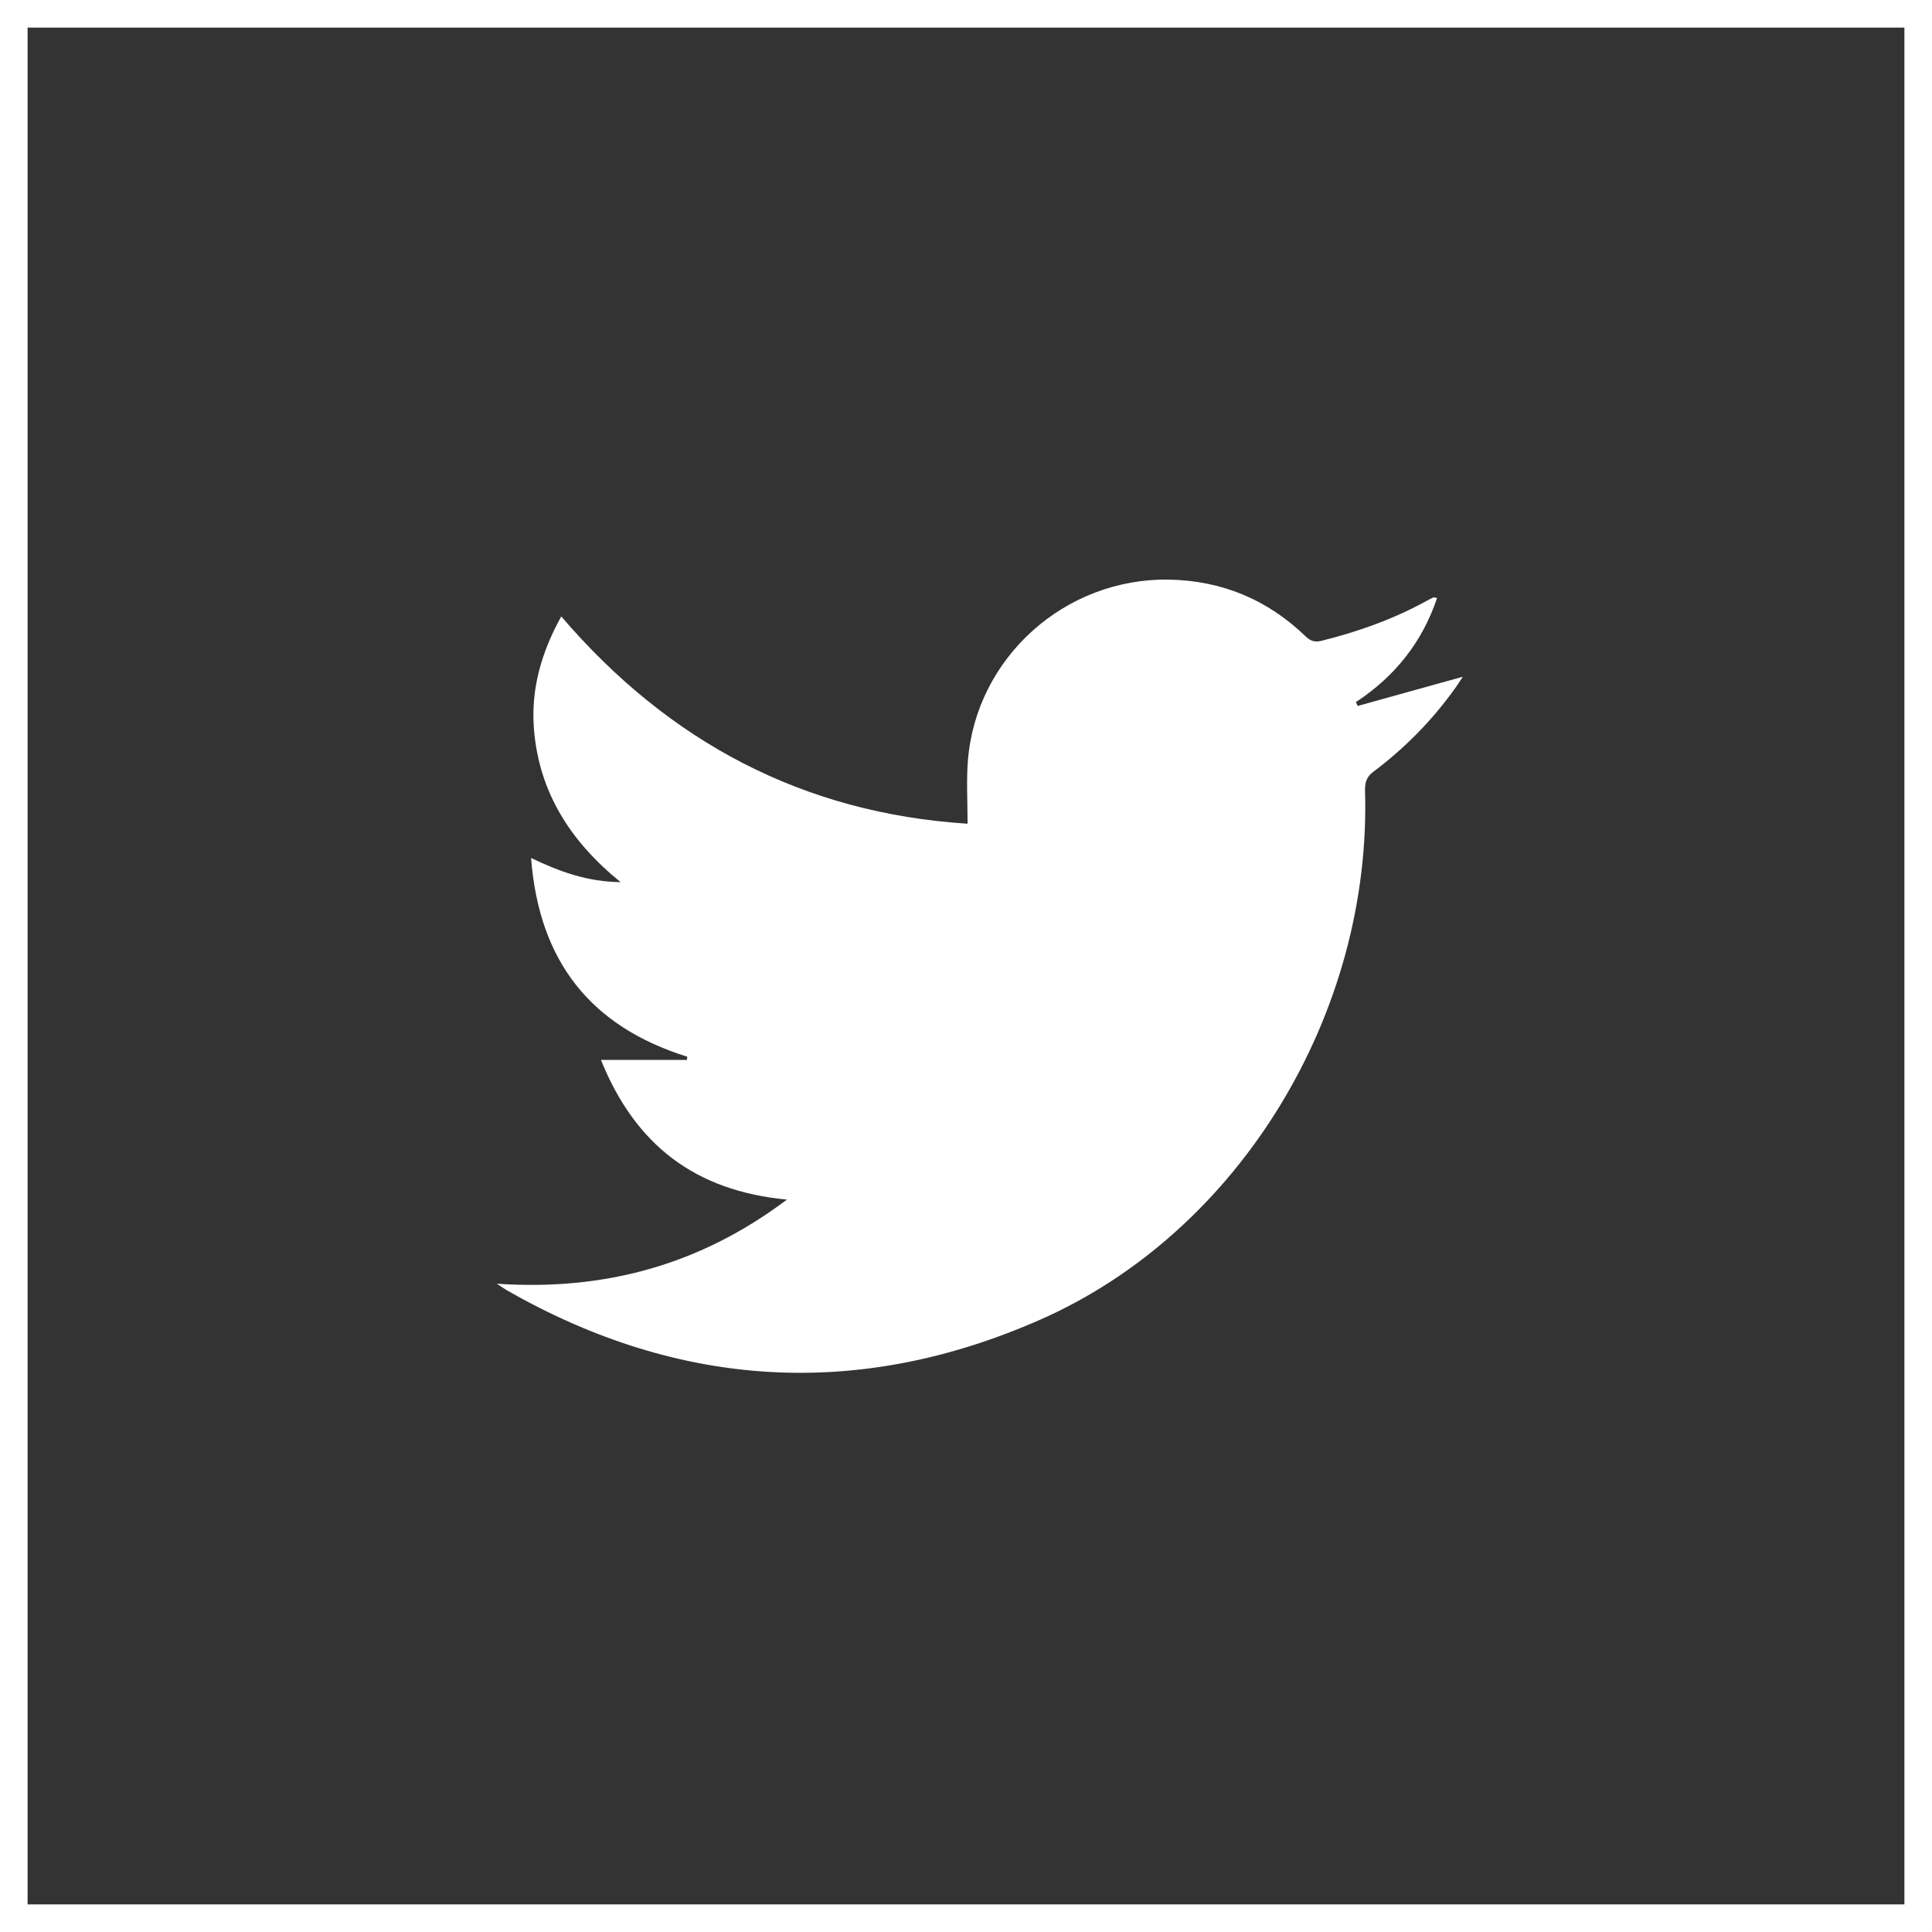 <svg width="70" height="70" viewBox="0 0 70 70" fill="none" xmlns="http://www.w3.org/2000/svg">
<rect x="0" y="0" width="70" height="70" fill="#333333" stroke="none"/>
<rect x="0.5" y="0.5" width="69" height="69" stroke="white"/>
<g clip-path="url(#clip0_36_217)">
<path d="M18 46.511C21.876 46.776 25.35 45.844 28.513 43.463C25.189 43.153 23.015 41.485 21.773 38.402C22.865 38.402 23.877 38.402 24.89 38.402C24.89 38.368 24.901 38.322 24.901 38.287C21.404 37.194 19.53 34.837 19.242 31.087C20.3 31.593 21.301 31.95 22.486 31.961C20.668 30.489 19.53 28.706 19.346 26.417C19.231 24.98 19.61 23.645 20.335 22.334C24.245 26.9 29.122 29.465 35.057 29.845C35.057 29.04 35.011 28.292 35.069 27.556C35.368 23.829 38.577 20.942 42.349 21C44.27 21.035 45.926 21.725 47.307 23.059C47.479 23.22 47.629 23.277 47.87 23.22C49.216 22.886 50.504 22.426 51.712 21.759C51.792 21.713 51.861 21.679 51.942 21.644C51.965 21.633 51.988 21.656 52.068 21.667C51.528 23.277 50.527 24.52 49.124 25.44C49.147 25.486 49.17 25.532 49.193 25.578C50.447 25.233 51.7 24.876 53 24.52C52.897 24.669 52.804 24.83 52.69 24.98C51.873 26.118 50.895 27.107 49.779 27.947C49.526 28.131 49.457 28.315 49.457 28.626C49.711 36.688 44.926 44.648 37.645 47.834C31.089 50.709 24.613 50.318 18.368 46.752C18.253 46.684 18.127 46.592 18 46.511Z" fill="white"/>
</g>
<defs>
<clipPath id="clip0_36_217">
<rect width="35" height="28.755" fill="white" transform="translate(18 21)"/>
</clipPath>
</defs>
</svg>
